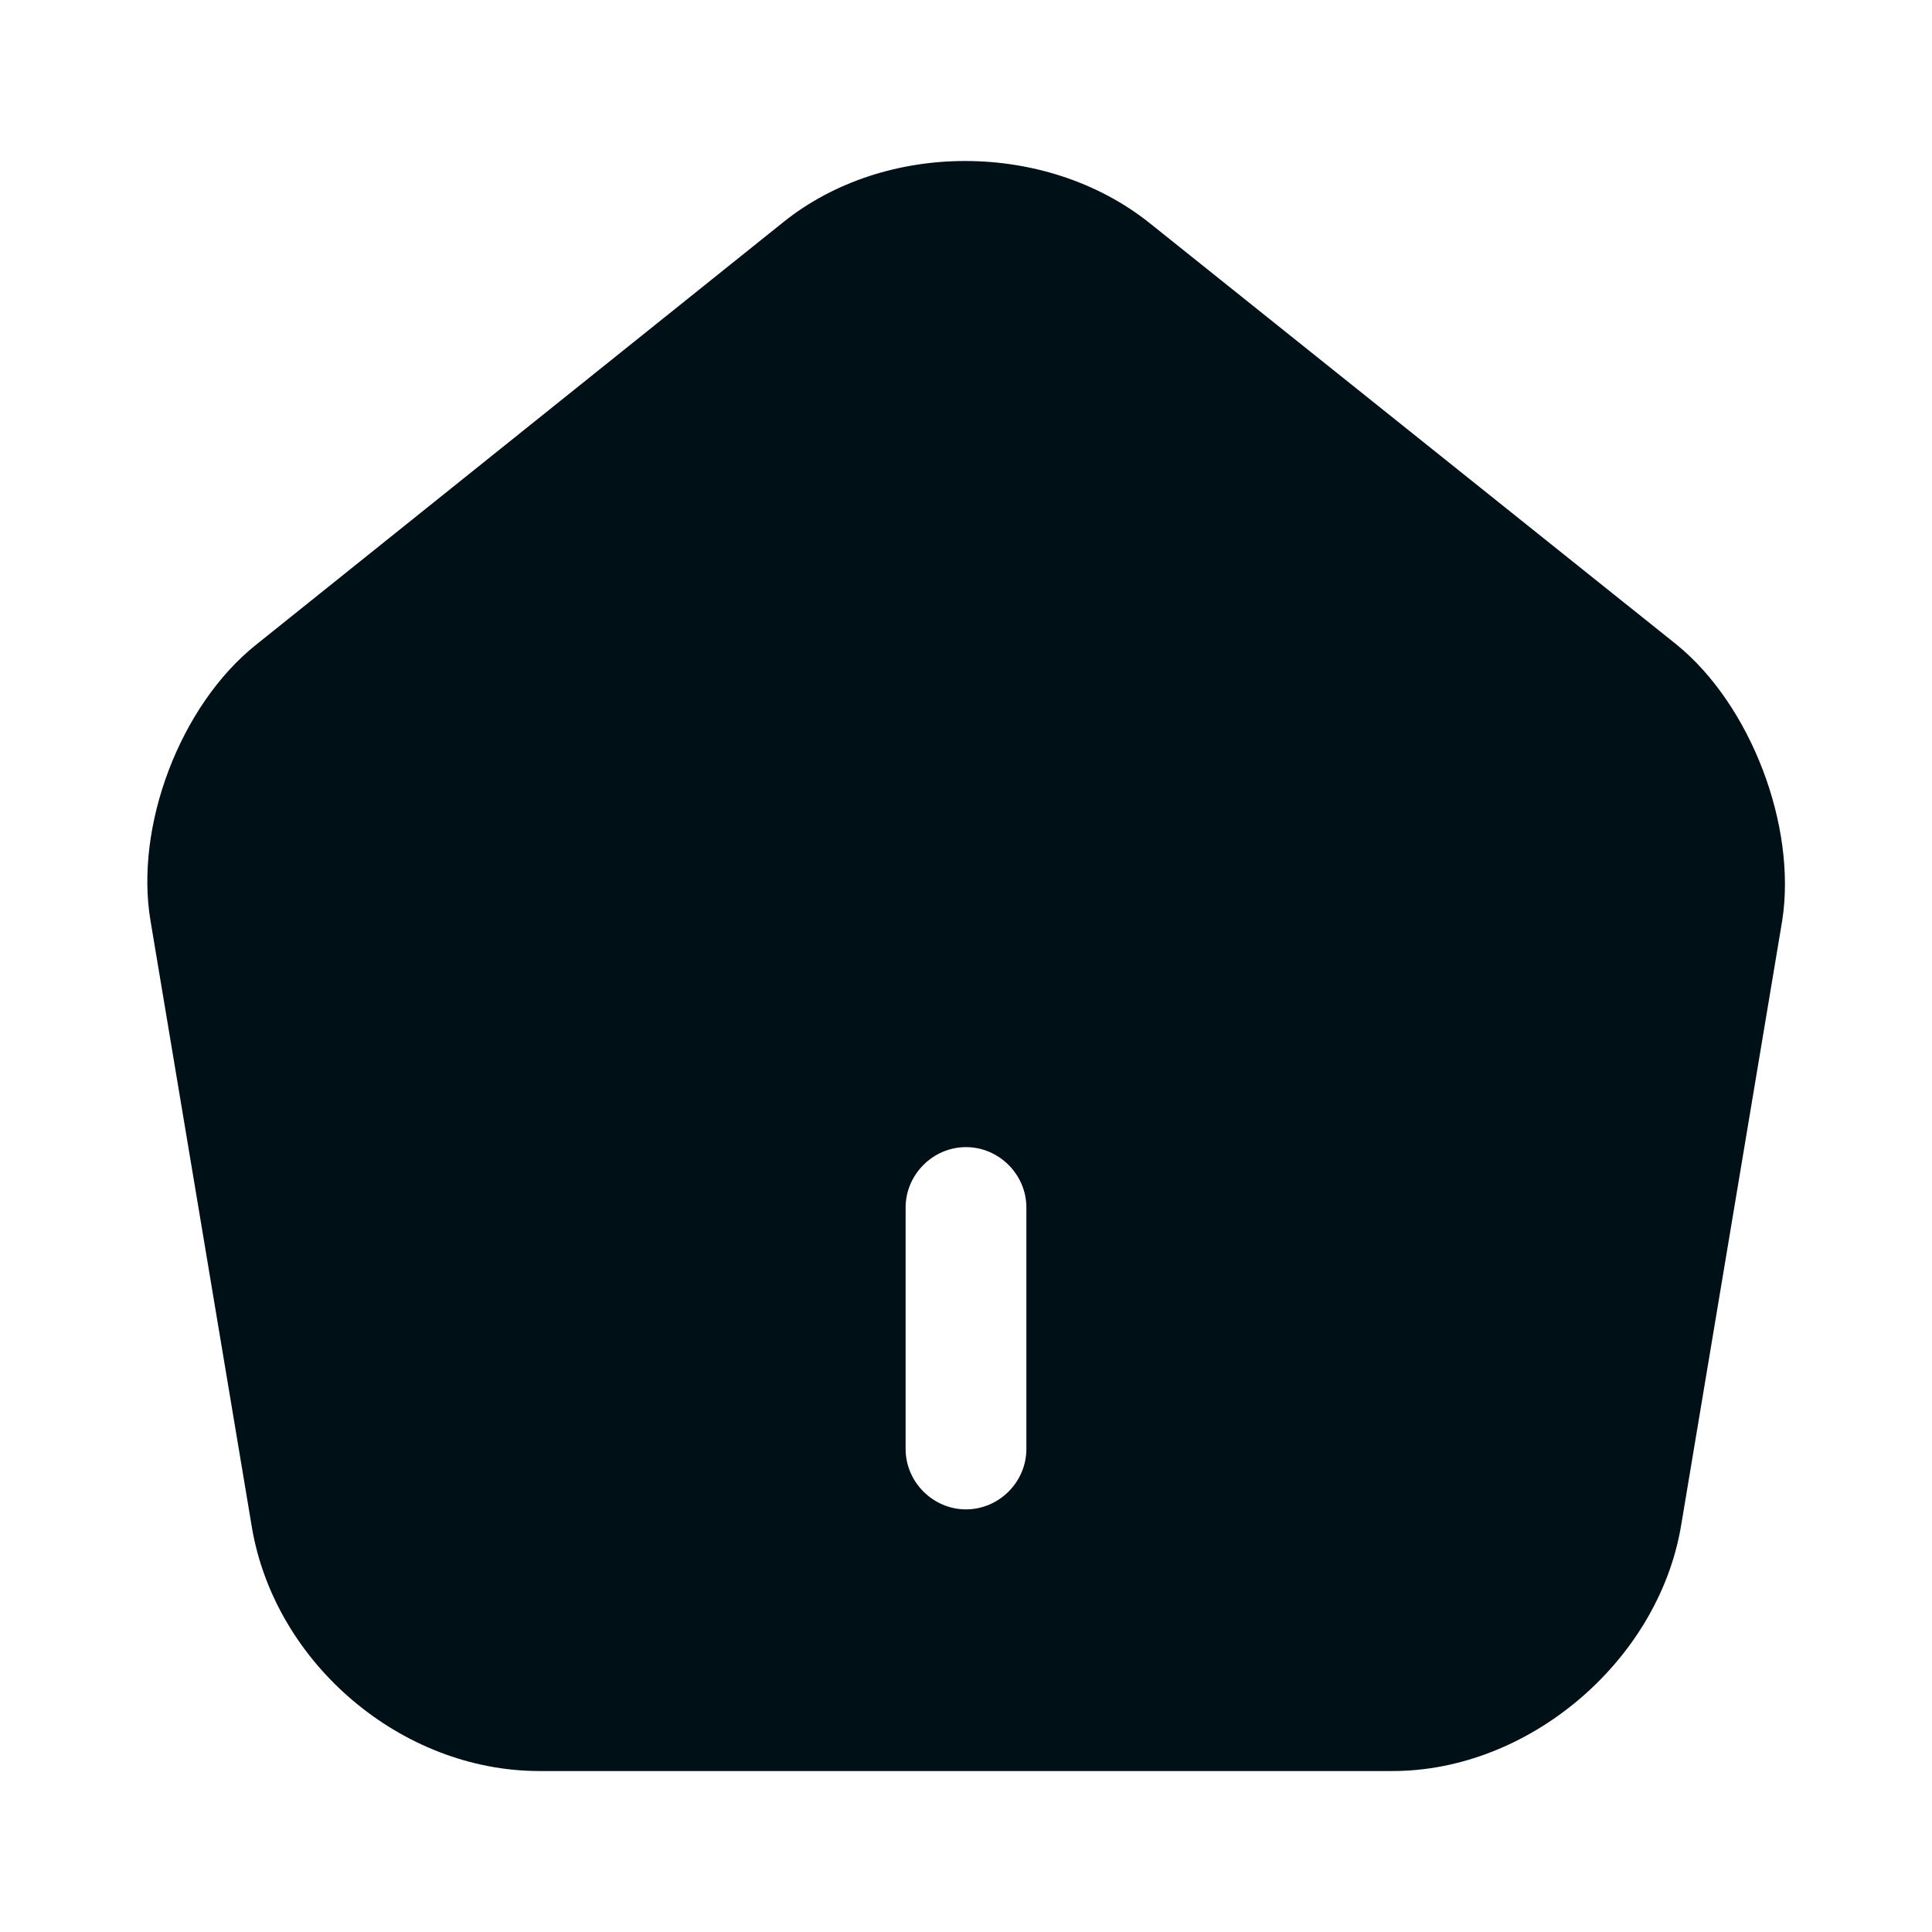 <svg width="47" height="47" viewBox="0 0 47 47" fill="none" xmlns="http://www.w3.org/2000/svg">
<path d="M40.792 15.686L27.965 5.425C25.458 3.427 21.542 3.408 19.055 5.405L6.228 15.686C4.387 17.155 3.27 20.093 3.662 22.403L6.13 37.169C6.698 40.479 9.772 43.084 13.121 43.084H33.879C37.189 43.084 40.322 40.42 40.89 37.15L43.358 22.384C43.71 20.093 42.594 17.155 40.792 15.686ZM24.969 35.25C24.969 36.053 24.303 36.719 23.5 36.719C22.697 36.719 22.031 36.053 22.031 35.25V29.375C22.031 28.572 22.697 27.906 23.5 27.906C24.303 27.906 24.969 28.572 24.969 29.375V35.25Z" fill="#001017"/>
</svg>

